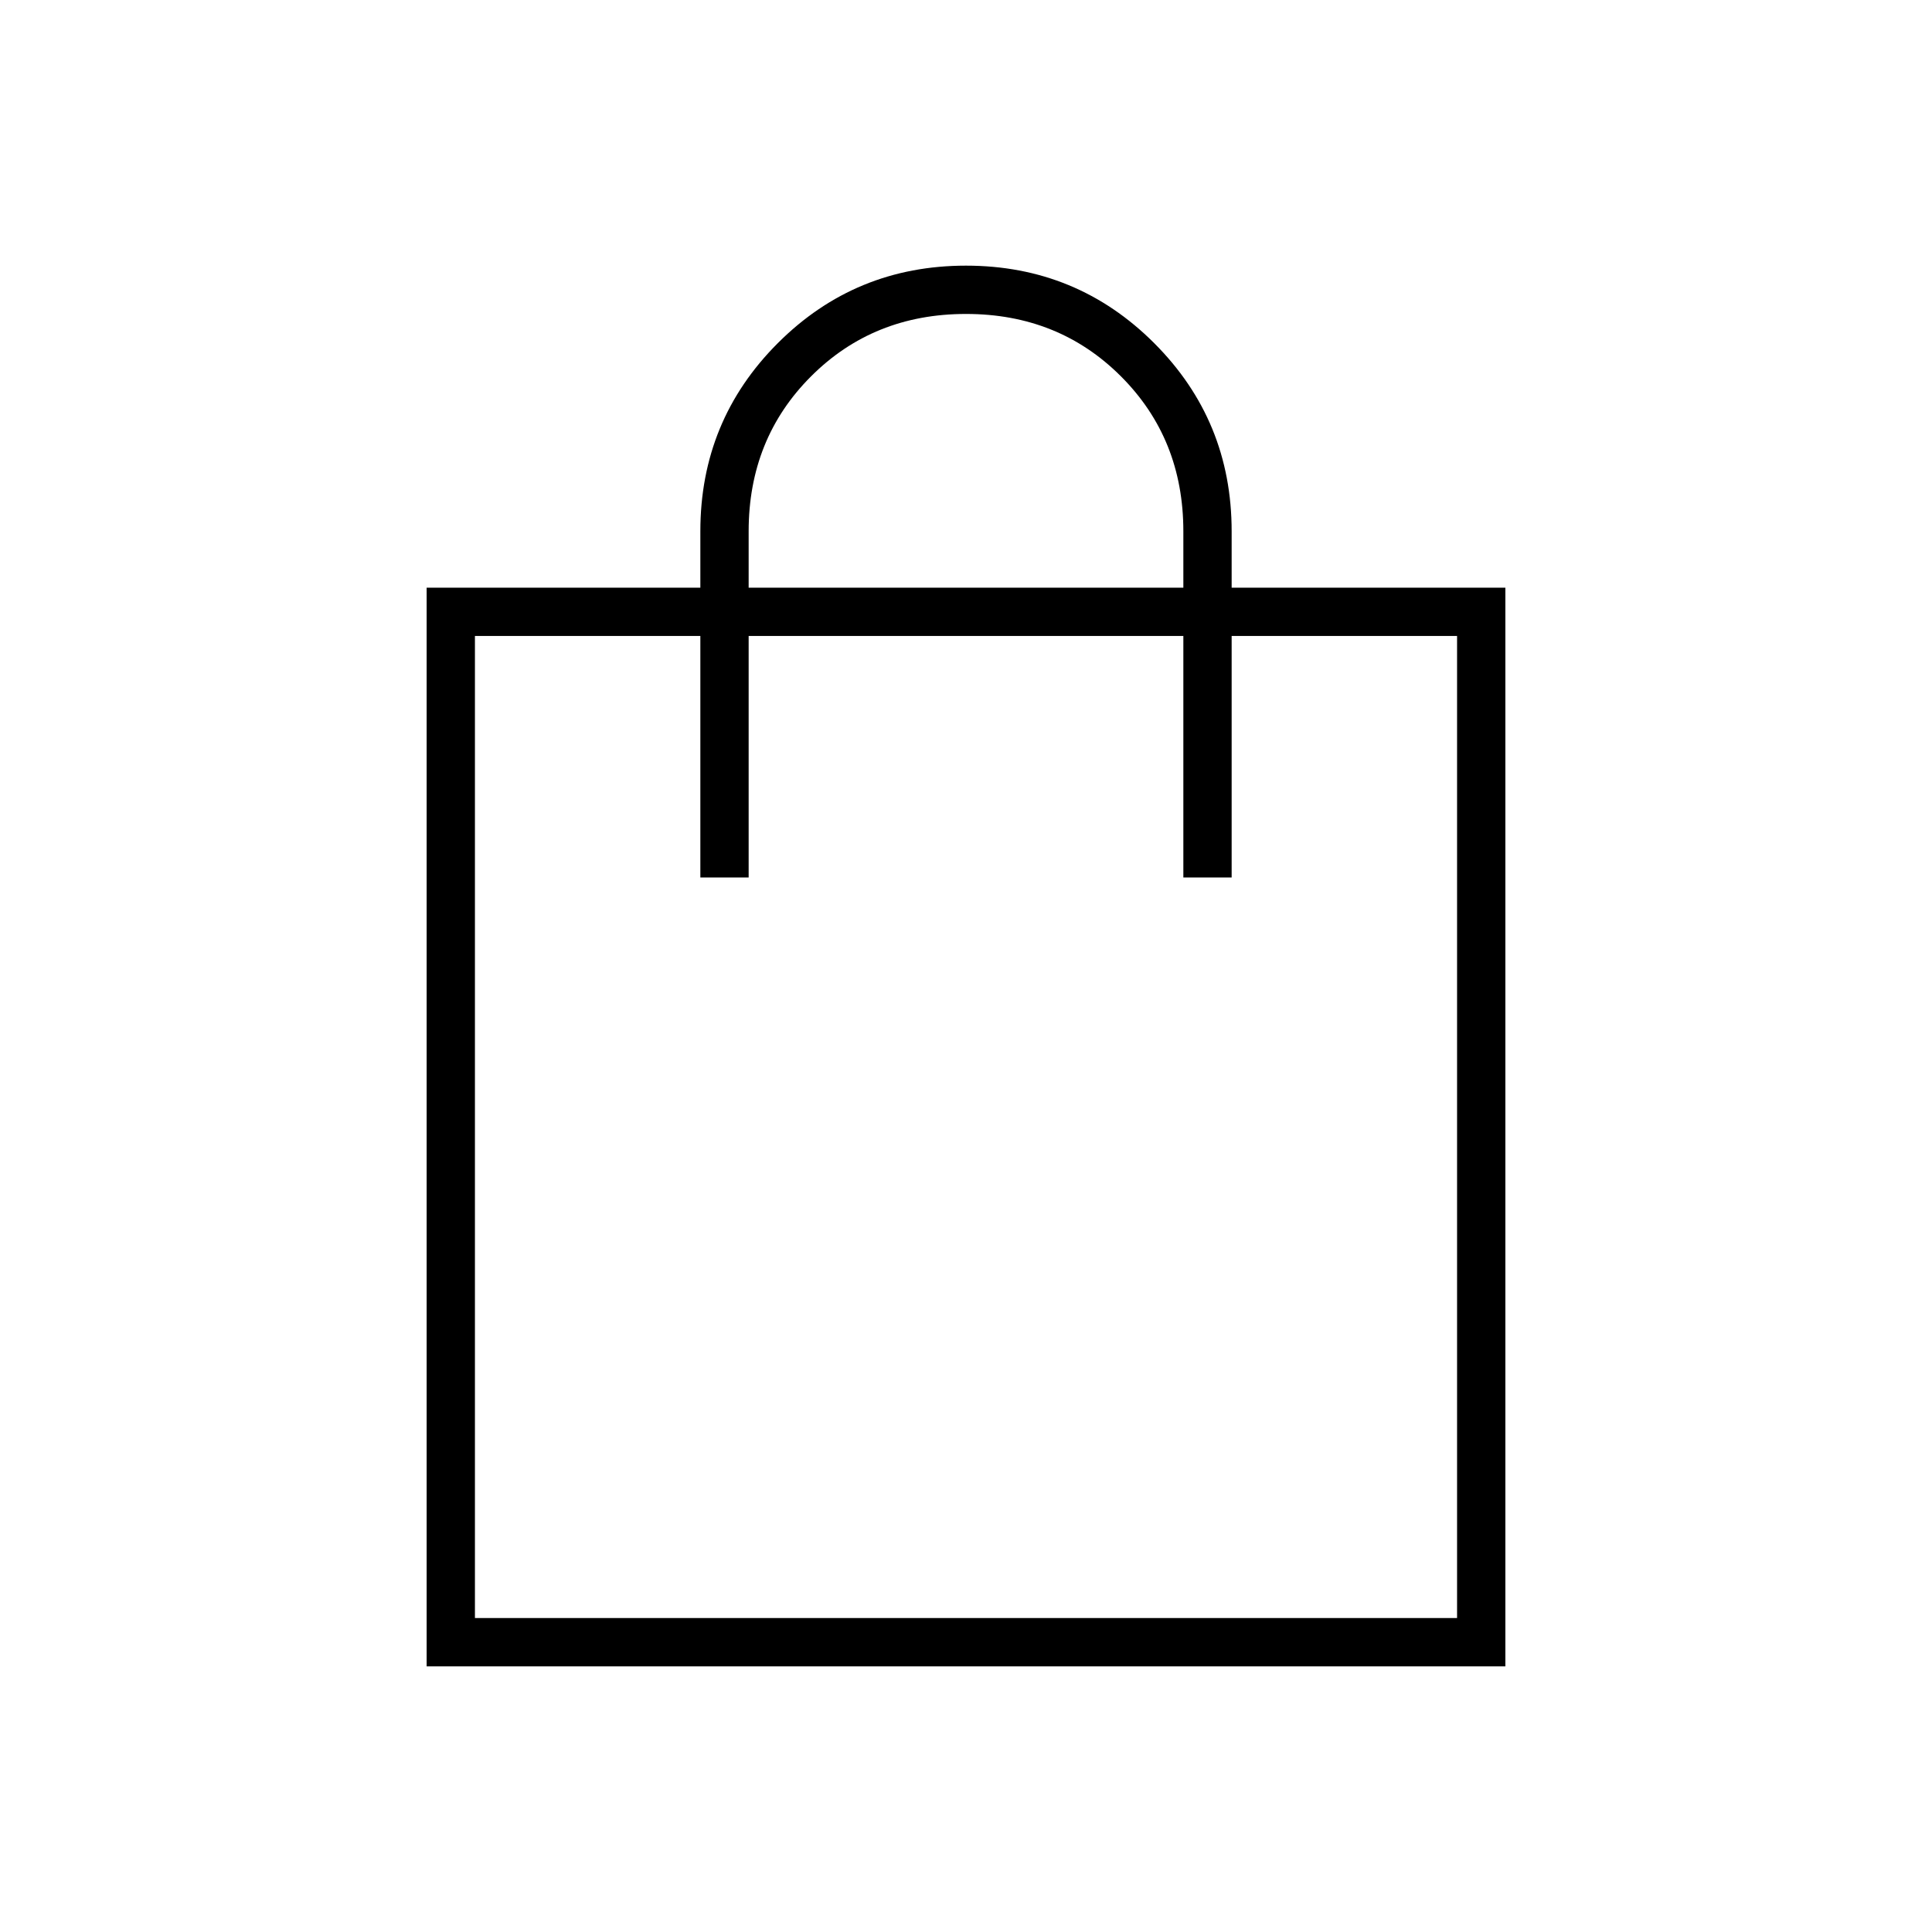<svg xmlns="http://www.w3.org/2000/svg" height="40" width="40"><path d="M8.833 34.5V12.167H14.5V11q0-2.292 1.604-3.896T20 5.5q2.292 0 3.896 1.604T25.5 11v1.167h5.667V34.5ZM15.5 11v1.167h9V11q0-1.917-1.292-3.208Q21.917 6.5 20 6.5q-1.917 0-3.208 1.292Q15.5 9.083 15.5 11ZM9.833 33.5h20.334V13.167H25.5v5h-1v-5h-9v5h-1v-5H9.833Zm0 0V13.167Z"/></svg>